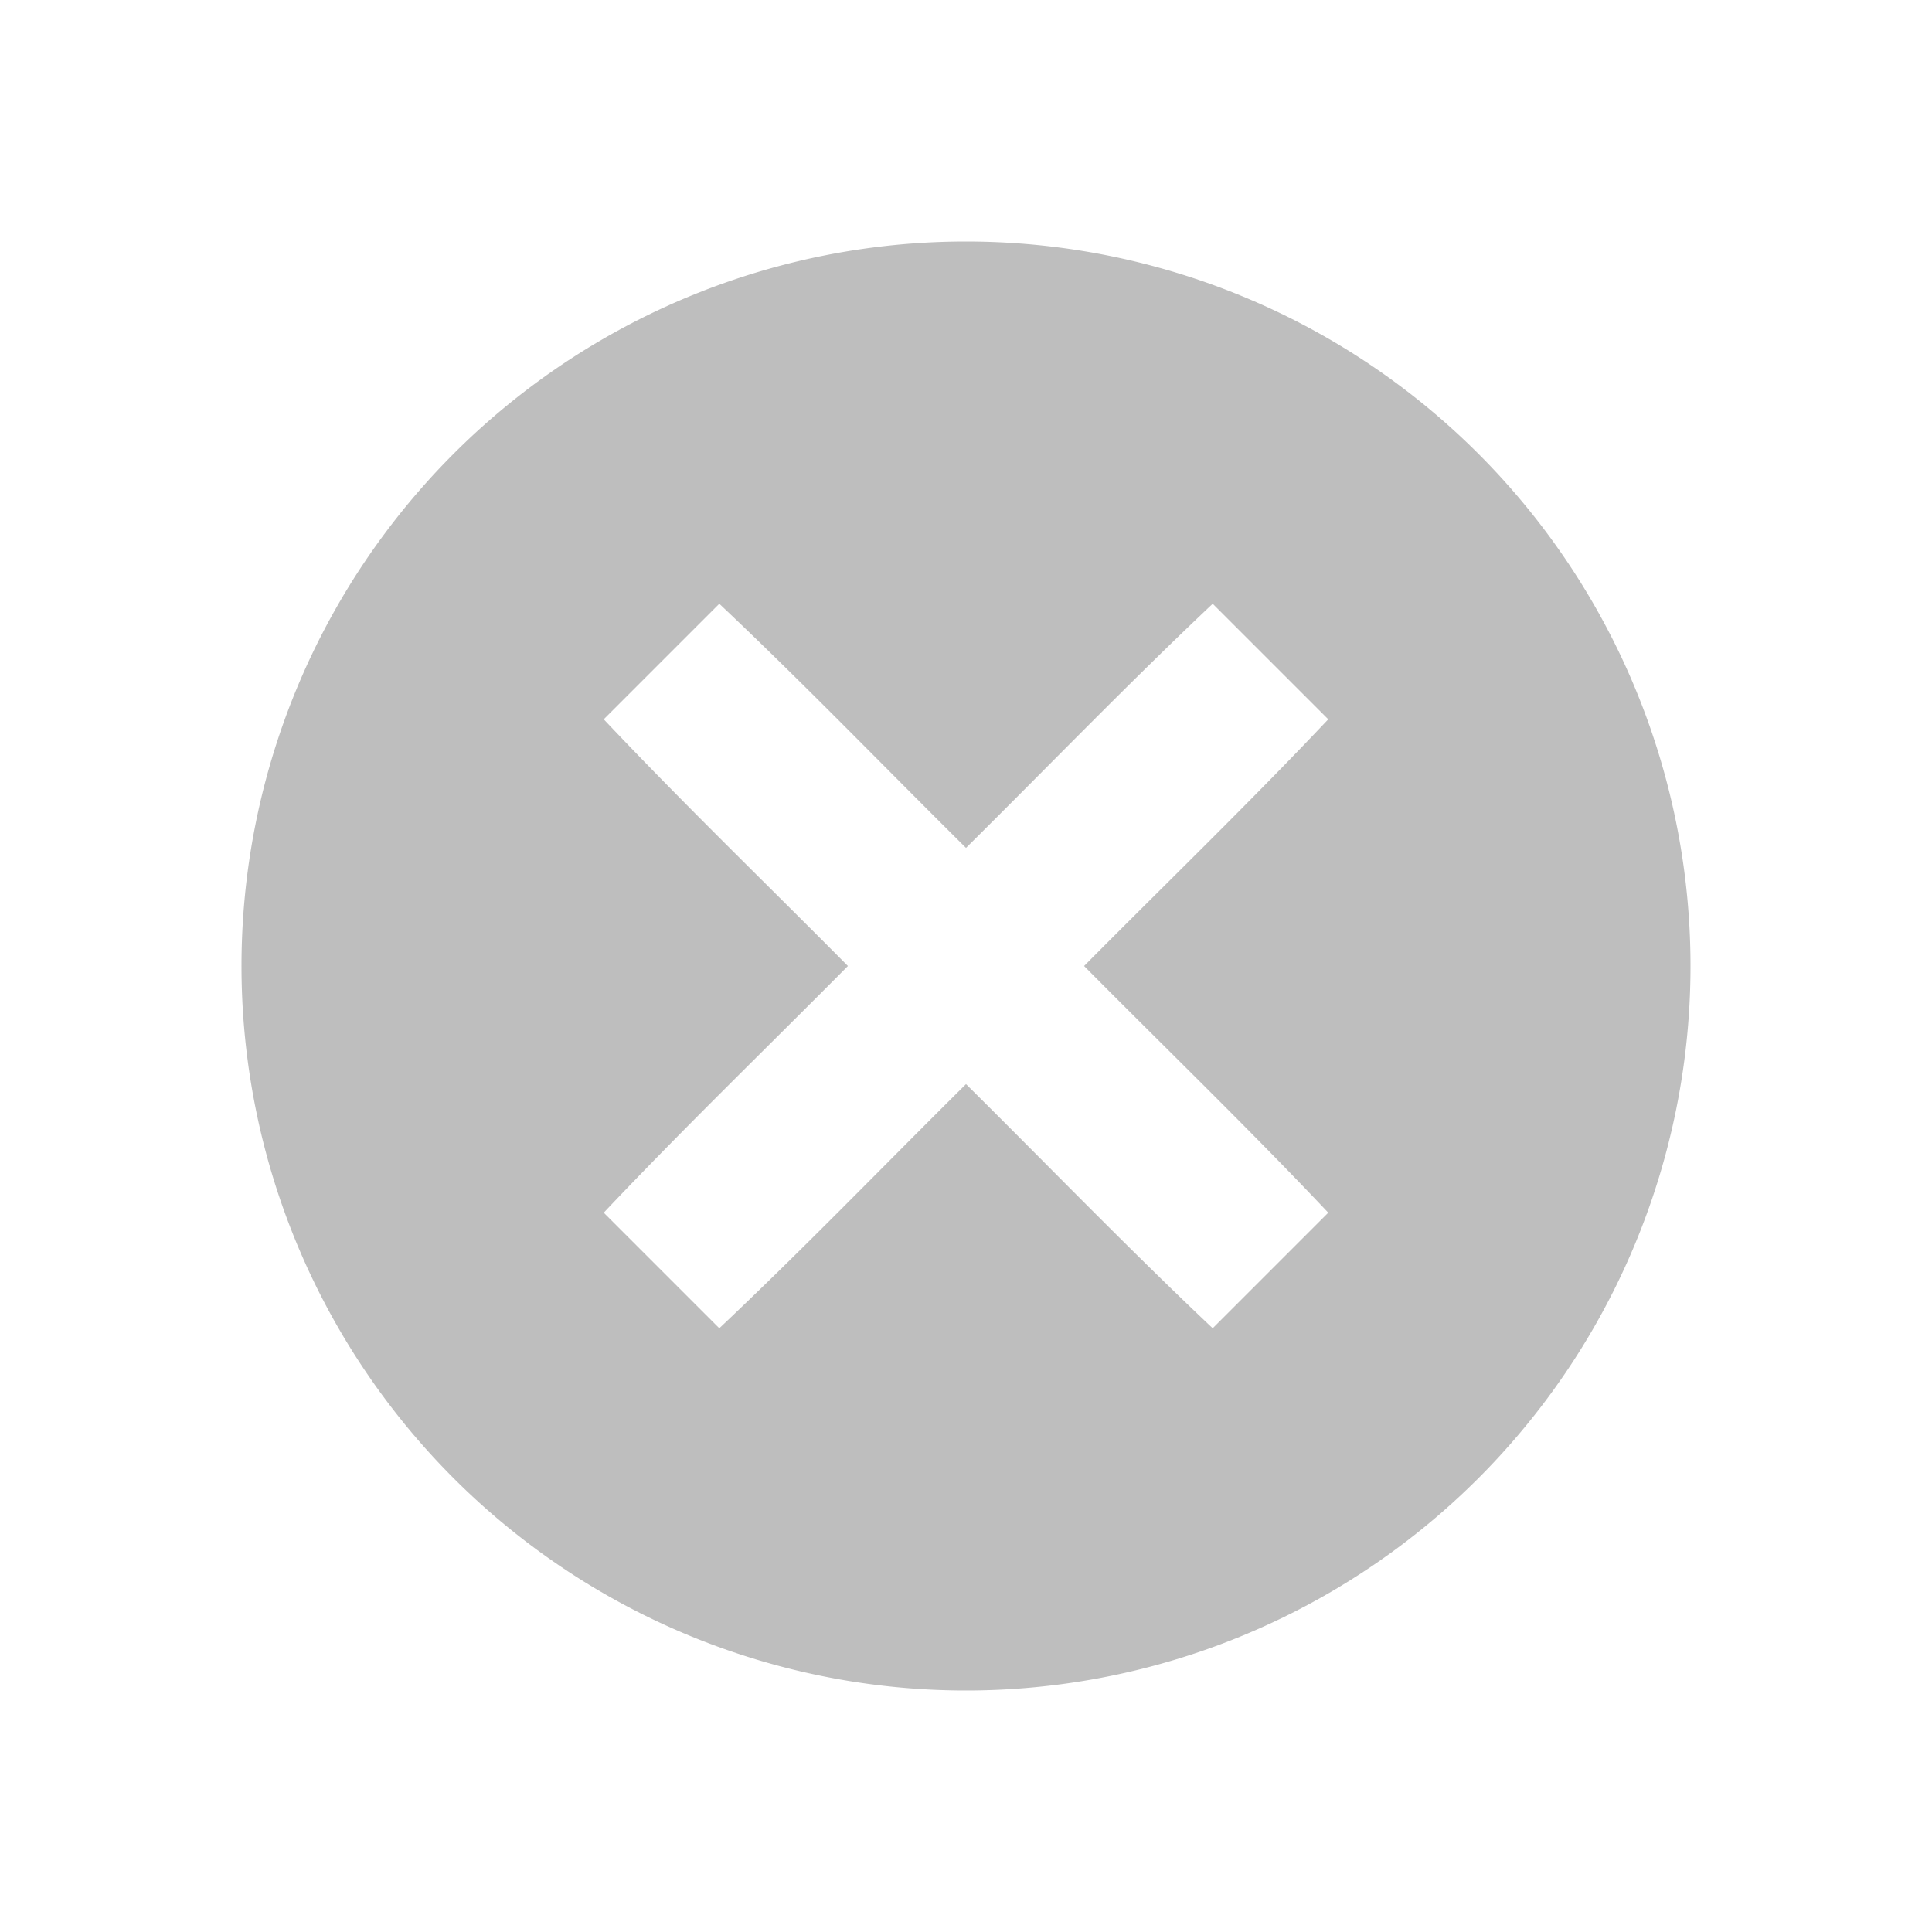 <svg xmlns="http://www.w3.org/2000/svg" viewBox="0 0 16 16">
  <path fill="#bebebe" d="M8 2a6 6 0 0 0-6 6 6 6 0 0 0 6 6 6 6 0 0 0 6-6 6 6 0 0 0-6-6zM5.957 5C6.654 5.658 7.32 6.348 8 7.022 8.68 6.348 9.346 5.658 10.043 5l.957.957C10.342 6.654 9.652 7.32 8.978 8c.674.68 1.364 1.346 2.022 2.043l-.957.957C9.346 10.342 8.68 9.652 8 8.978c-.68.674-1.346 1.364-2.043 2.022L5 10.043C5.658 9.346 6.348 8.68 7.022 8 6.348 7.32 5.658 6.654 5 5.957z"/>
</svg>
